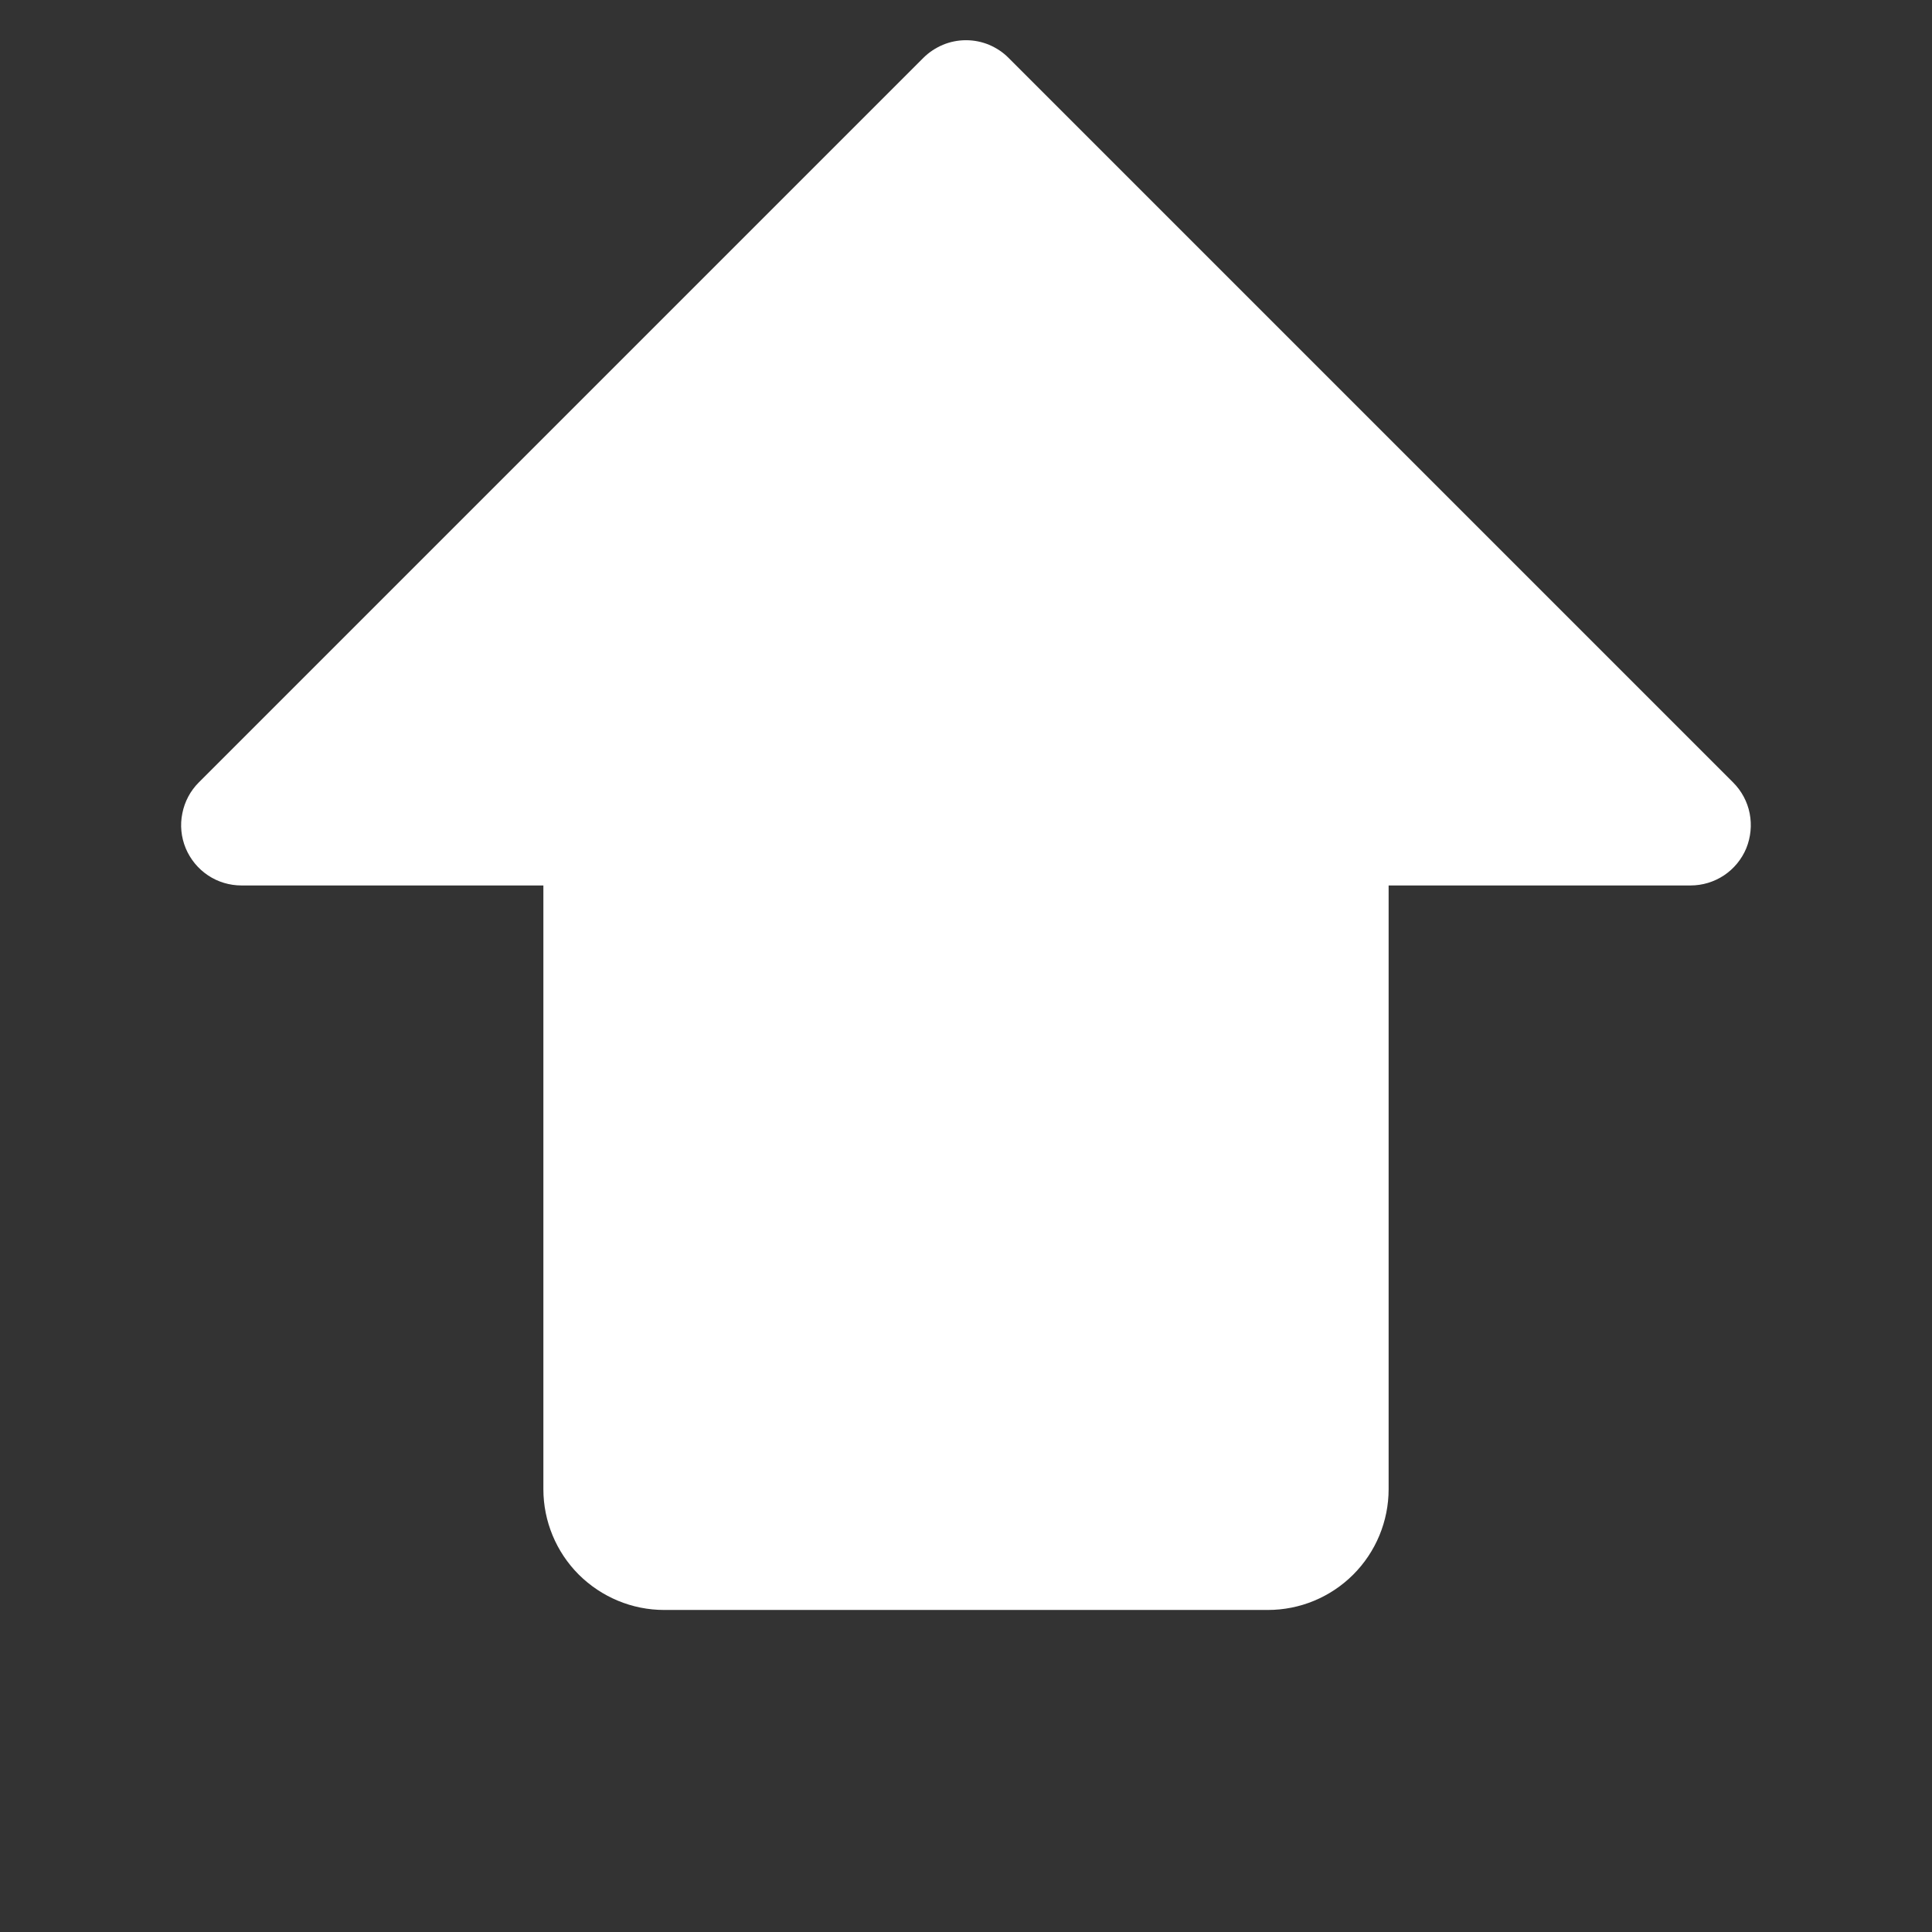 <svg width="16" height="16" viewBox="0 0 16 16" fill="none" xmlns="http://www.w3.org/2000/svg">
<rect x="0" y="0" width="16" height="16" fill="#333333" stroke="none"/>
<path d="M4.5 12.333L4.5 7.333L2 7.333C1.901 7.333 1.804 7.304 1.722 7.249C1.64 7.194 1.576 7.116 1.538 7.025C1.5 6.933 1.49 6.833 1.51 6.736C1.529 6.639 1.576 6.55 1.646 6.48L7.646 0.48C7.693 0.433 7.748 0.397 7.809 0.371C7.869 0.346 7.934 0.333 8 0.333C8.066 0.333 8.131 0.346 8.191 0.371C8.252 0.397 8.307 0.433 8.353 0.48L14.353 6.48C14.423 6.55 14.471 6.639 14.49 6.736C14.509 6.833 14.499 6.933 14.462 7.025C14.424 7.116 14.36 7.194 14.278 7.249C14.195 7.304 14.099 7.333 14 7.333L11.5 7.333L11.5 12.333C11.5 12.598 11.394 12.853 11.207 13.04C11.019 13.228 10.765 13.333 10.5 13.333L5.5 13.333C5.235 13.333 4.981 13.227 4.793 13.04C4.606 12.853 4.5 12.598 4.5 12.333Z" fill="white"/>
</svg>
